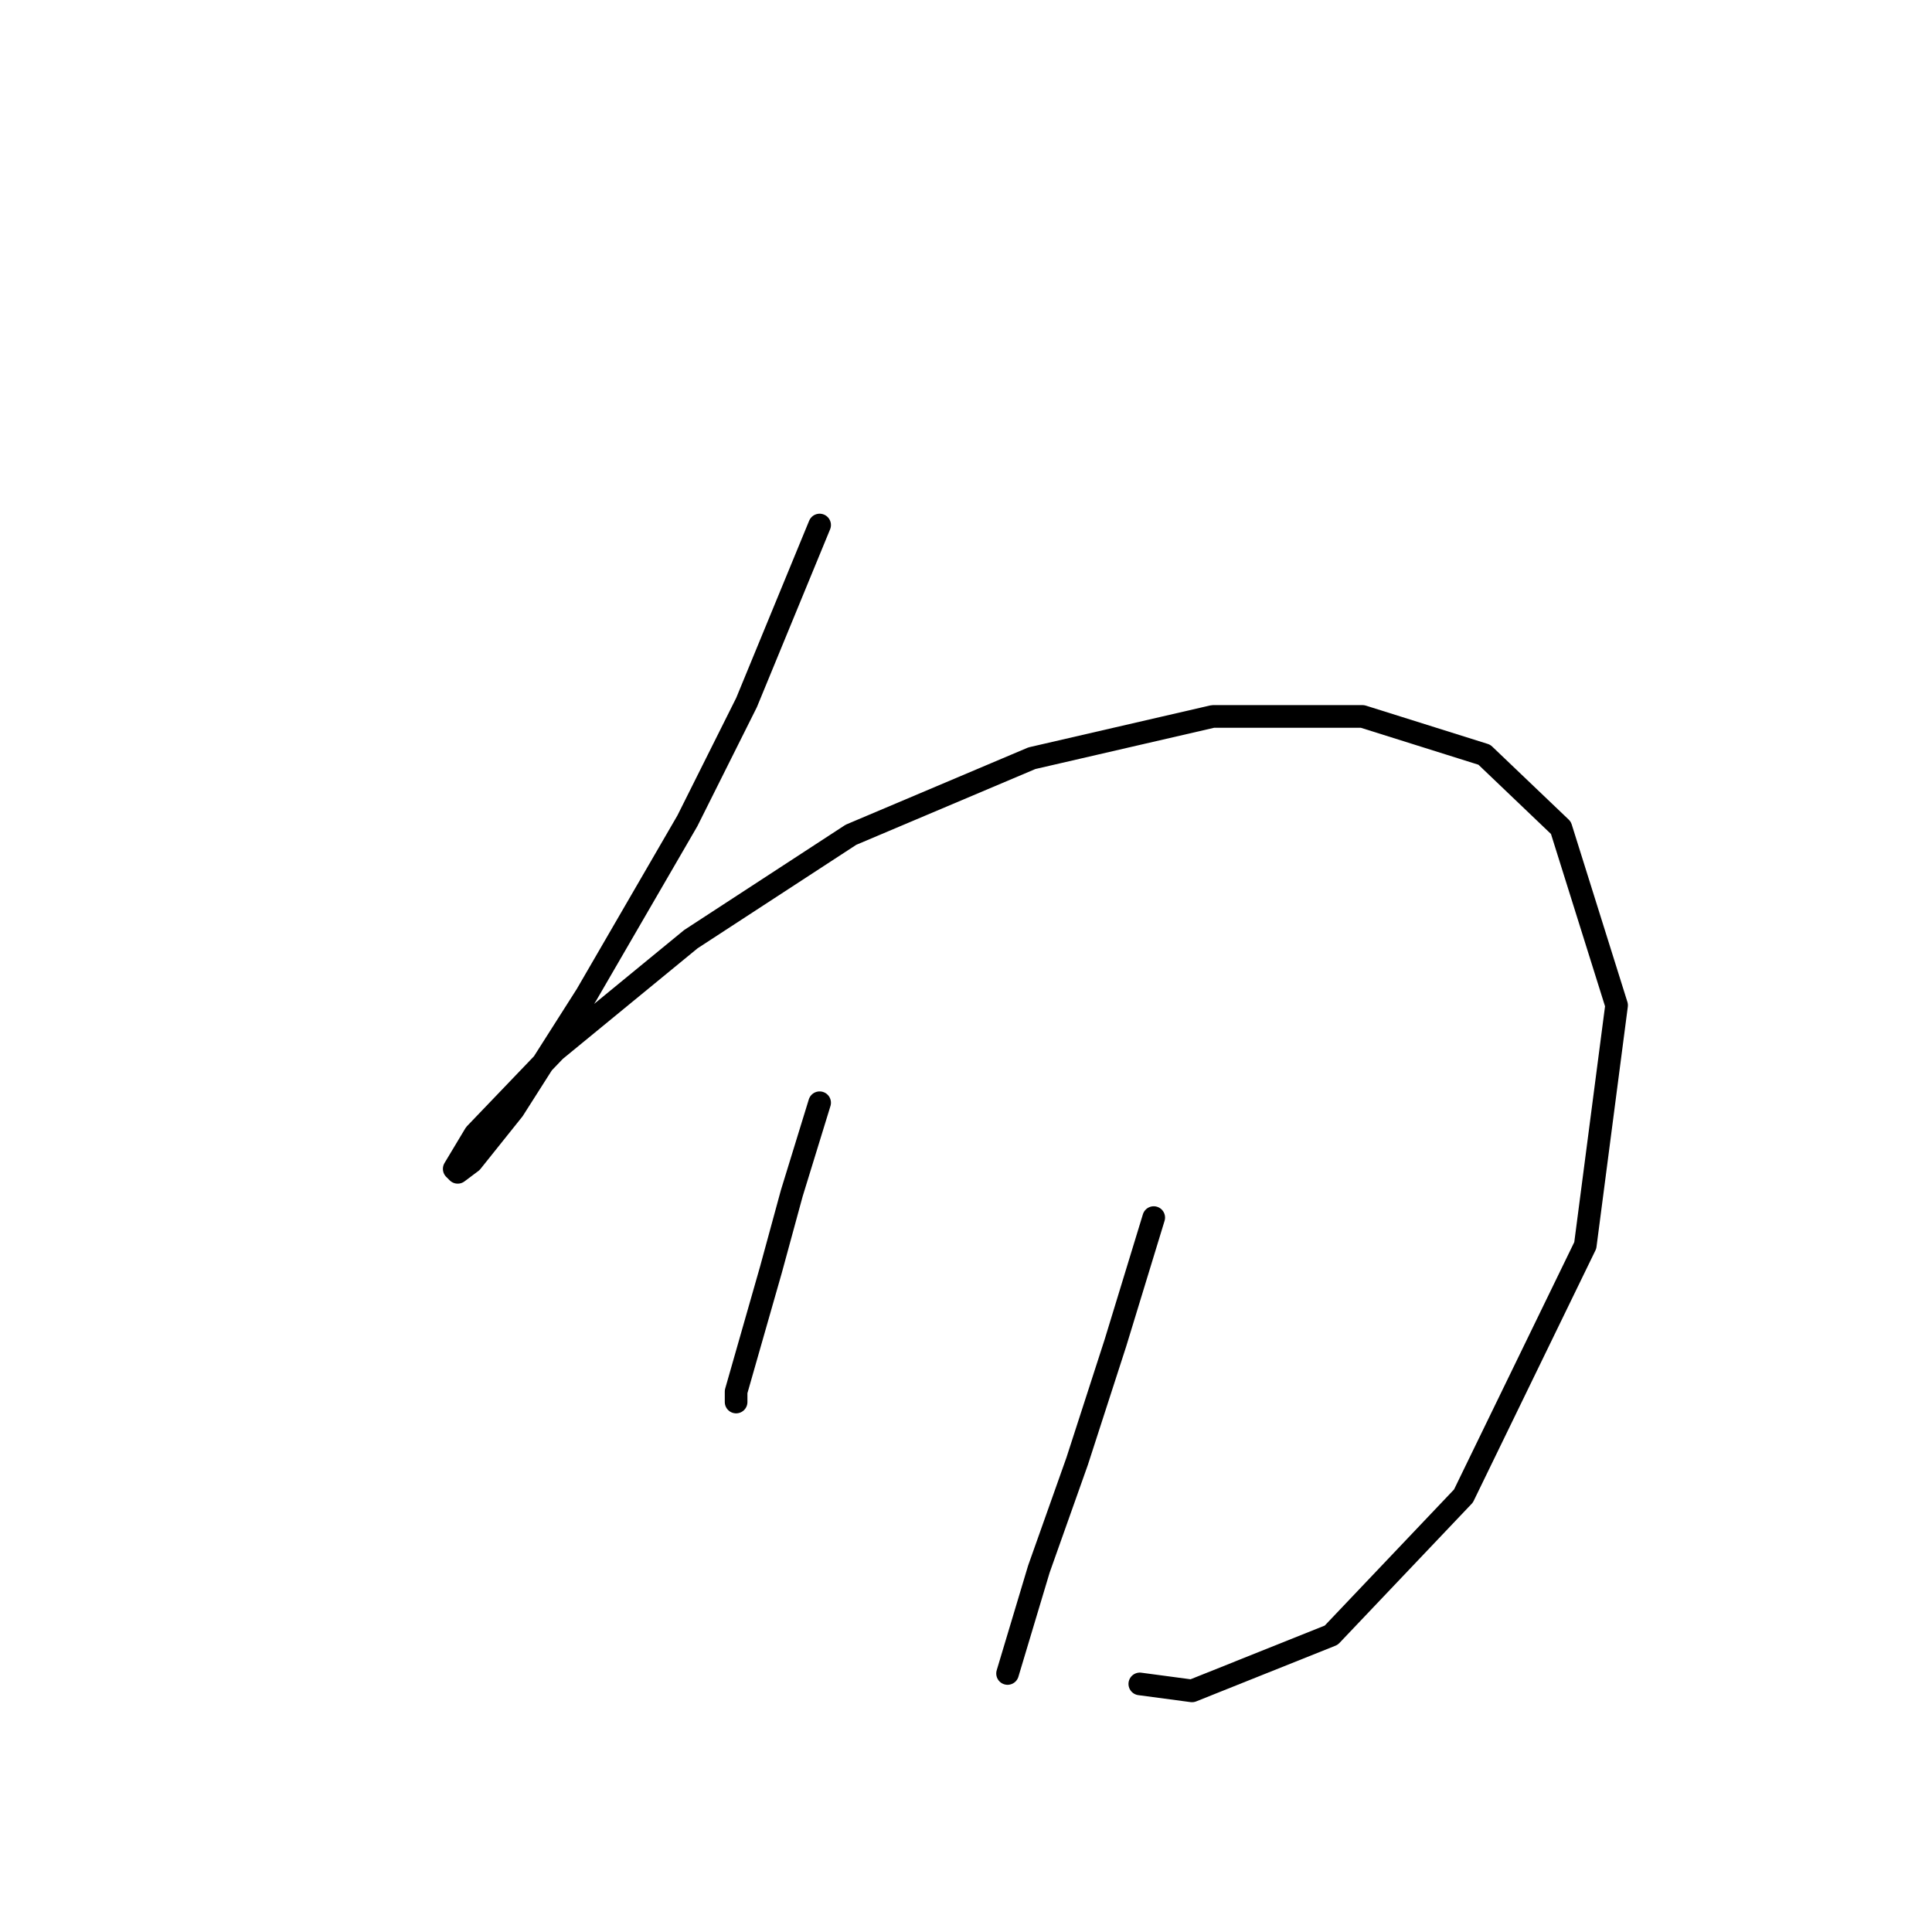 <?xml version="1.0" standalone="no"?>
    <svg width="256" height="256" xmlns="http://www.w3.org/2000/svg" version="1.1">
    <polyline stroke="black" stroke-width="3" stroke-linecap="round" fill="transparent" stroke-linejoin="round" points="108.605 69.569 98.922 93.087 91.082 108.766 77.709 131.823 68.025 147.041 62.492 153.958 60.647 155.341 60.186 154.88 62.953 150.269 73.559 139.201 91.543 124.445 112.756 110.611 136.735 100.466 160.714 94.932 180.543 94.932 196.683 100.004 206.828 109.688 214.206 133.206 210.056 165.025 193.916 198.227 176.393 216.672 157.947 224.051 151.03 223.128 151.03 223.128 " />
        <polyline stroke="black" stroke-width="3" stroke-linecap="round" fill="transparent" stroke-linejoin="round" points="108.605 146.118 104.916 158.108 102.15 168.253 98.46 181.165 97.538 184.393 97.538 185.776 97.538 185.776 " />
        <polyline stroke="black" stroke-width="3" stroke-linecap="round" fill="transparent" stroke-linejoin="round" points="152.875 161.336 147.802 177.937 142.73 193.616 137.657 207.911 133.507 221.745 133.507 221.745 " />
        </svg>